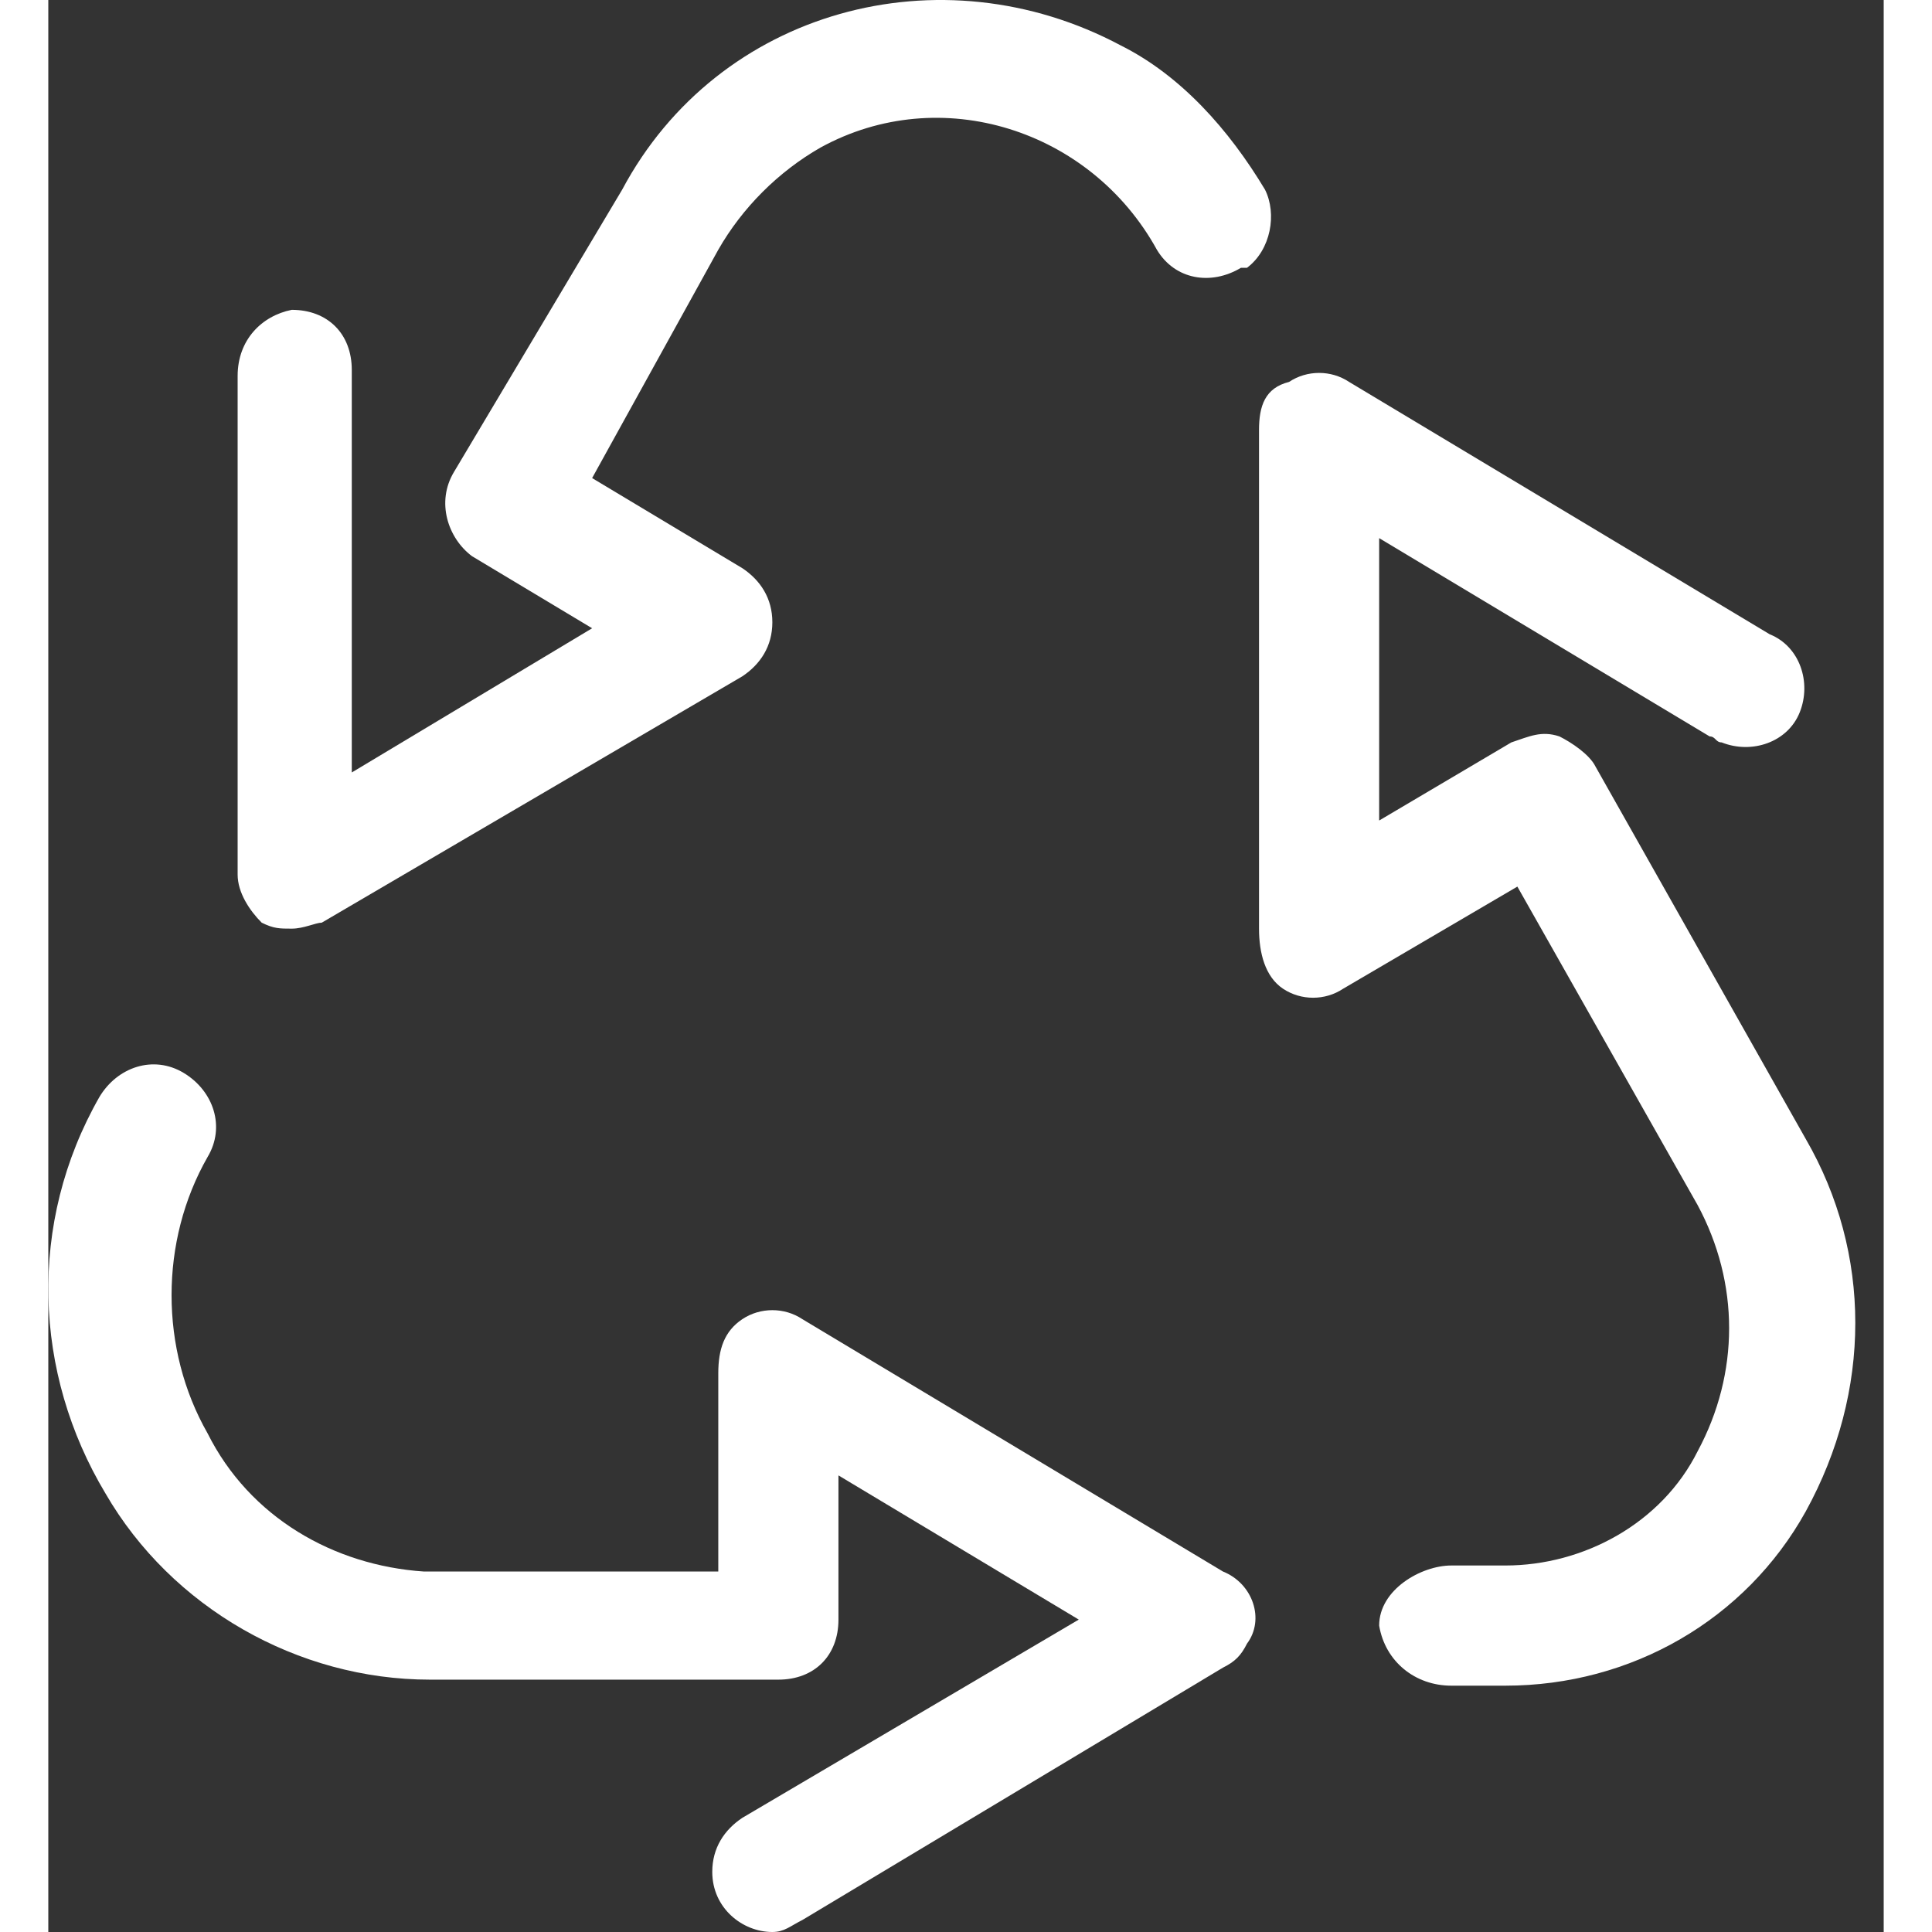 <svg width="1em" height="1em" viewBox="0 0 57 60" fill="none" xmlns="http://www.w3.org/2000/svg">
<rect x="0" y="0" width="57" height="60" fill="#333333" stroke="none"/>
<path d="M6.627 28.654C7 28.84 7.186 28.84 7.56 28.84C7.933 28.84 8.306 28.654 8.493 28.654L21.553 21.004C22.113 20.631 22.486 20.071 22.486 19.325C22.486 18.578 22.113 18.018 21.553 17.645L16.889 14.847L20.807 7.756C21.553 6.45 22.673 5.331 23.979 4.584C27.711 2.532 32.375 4.025 34.428 7.756C34.988 8.689 36.107 8.876 37.04 8.316H37.227C37.973 7.756 38.16 6.637 37.786 5.89C36.667 4.025 35.174 2.345 33.308 1.412C27.711 -1.573 20.807 0.293 17.822 5.89L12.597 14.66C12.038 15.593 12.411 16.712 13.157 17.272L16.889 19.511L9.425 23.989V11.488C9.425 10.368 8.679 9.622 7.56 9.622C6.627 9.809 5.88 10.555 5.88 11.675V27.161C5.88 27.721 6.253 28.281 6.627 28.654Z" fill="white"/>
<path d="M54.579 35.371L48.048 23.803C47.862 23.429 47.302 23.056 46.929 22.87C46.369 22.683 45.996 22.87 45.436 23.056L41.331 25.482V16.712L51.594 22.87C51.78 22.87 51.78 23.056 51.967 23.056C52.9 23.429 54.019 23.056 54.392 22.123C54.766 21.19 54.392 20.071 53.459 19.698L40.398 11.861C39.839 11.488 39.092 11.488 38.533 11.861C37.786 12.048 37.6 12.607 37.6 13.354V28.84C37.6 29.587 37.786 30.333 38.346 30.706C38.906 31.079 39.652 31.079 40.212 30.706L45.623 27.534L51.22 37.423C52.526 39.849 52.526 42.648 51.22 45.073C50.101 47.312 47.675 48.618 45.25 48.618H43.571C42.638 48.618 41.331 49.365 41.331 50.484C41.518 51.604 42.451 52.35 43.571 52.35H45.25C49.168 52.35 52.713 50.298 54.579 46.939C56.631 43.207 56.631 38.916 54.579 35.371Z" fill="white"/>
<path d="M36.48 48.805L23.419 40.968C22.86 40.595 22.113 40.595 21.553 40.968C20.994 41.342 20.807 41.901 20.807 42.648V48.805H11.665C8.866 48.618 6.254 47.126 4.947 44.514C3.455 41.901 3.455 38.543 4.947 35.931C5.507 34.998 5.134 33.878 4.201 33.318C3.268 32.759 2.149 33.132 1.589 34.065C-0.65 37.983 -0.464 42.648 1.775 46.379C3.828 49.925 7.746 52.163 11.851 52.163H22.673C23.793 52.163 24.539 51.417 24.539 50.298V45.82L32.002 50.298L21.553 56.455C20.994 56.828 20.62 57.388 20.62 58.134C20.62 59.254 21.553 60 22.486 60C22.86 60 23.046 59.813 23.419 59.627L36.48 51.79C36.853 51.604 37.04 51.417 37.227 51.044C37.786 50.298 37.413 49.178 36.48 48.805Z" fill="white"/>
</svg>
